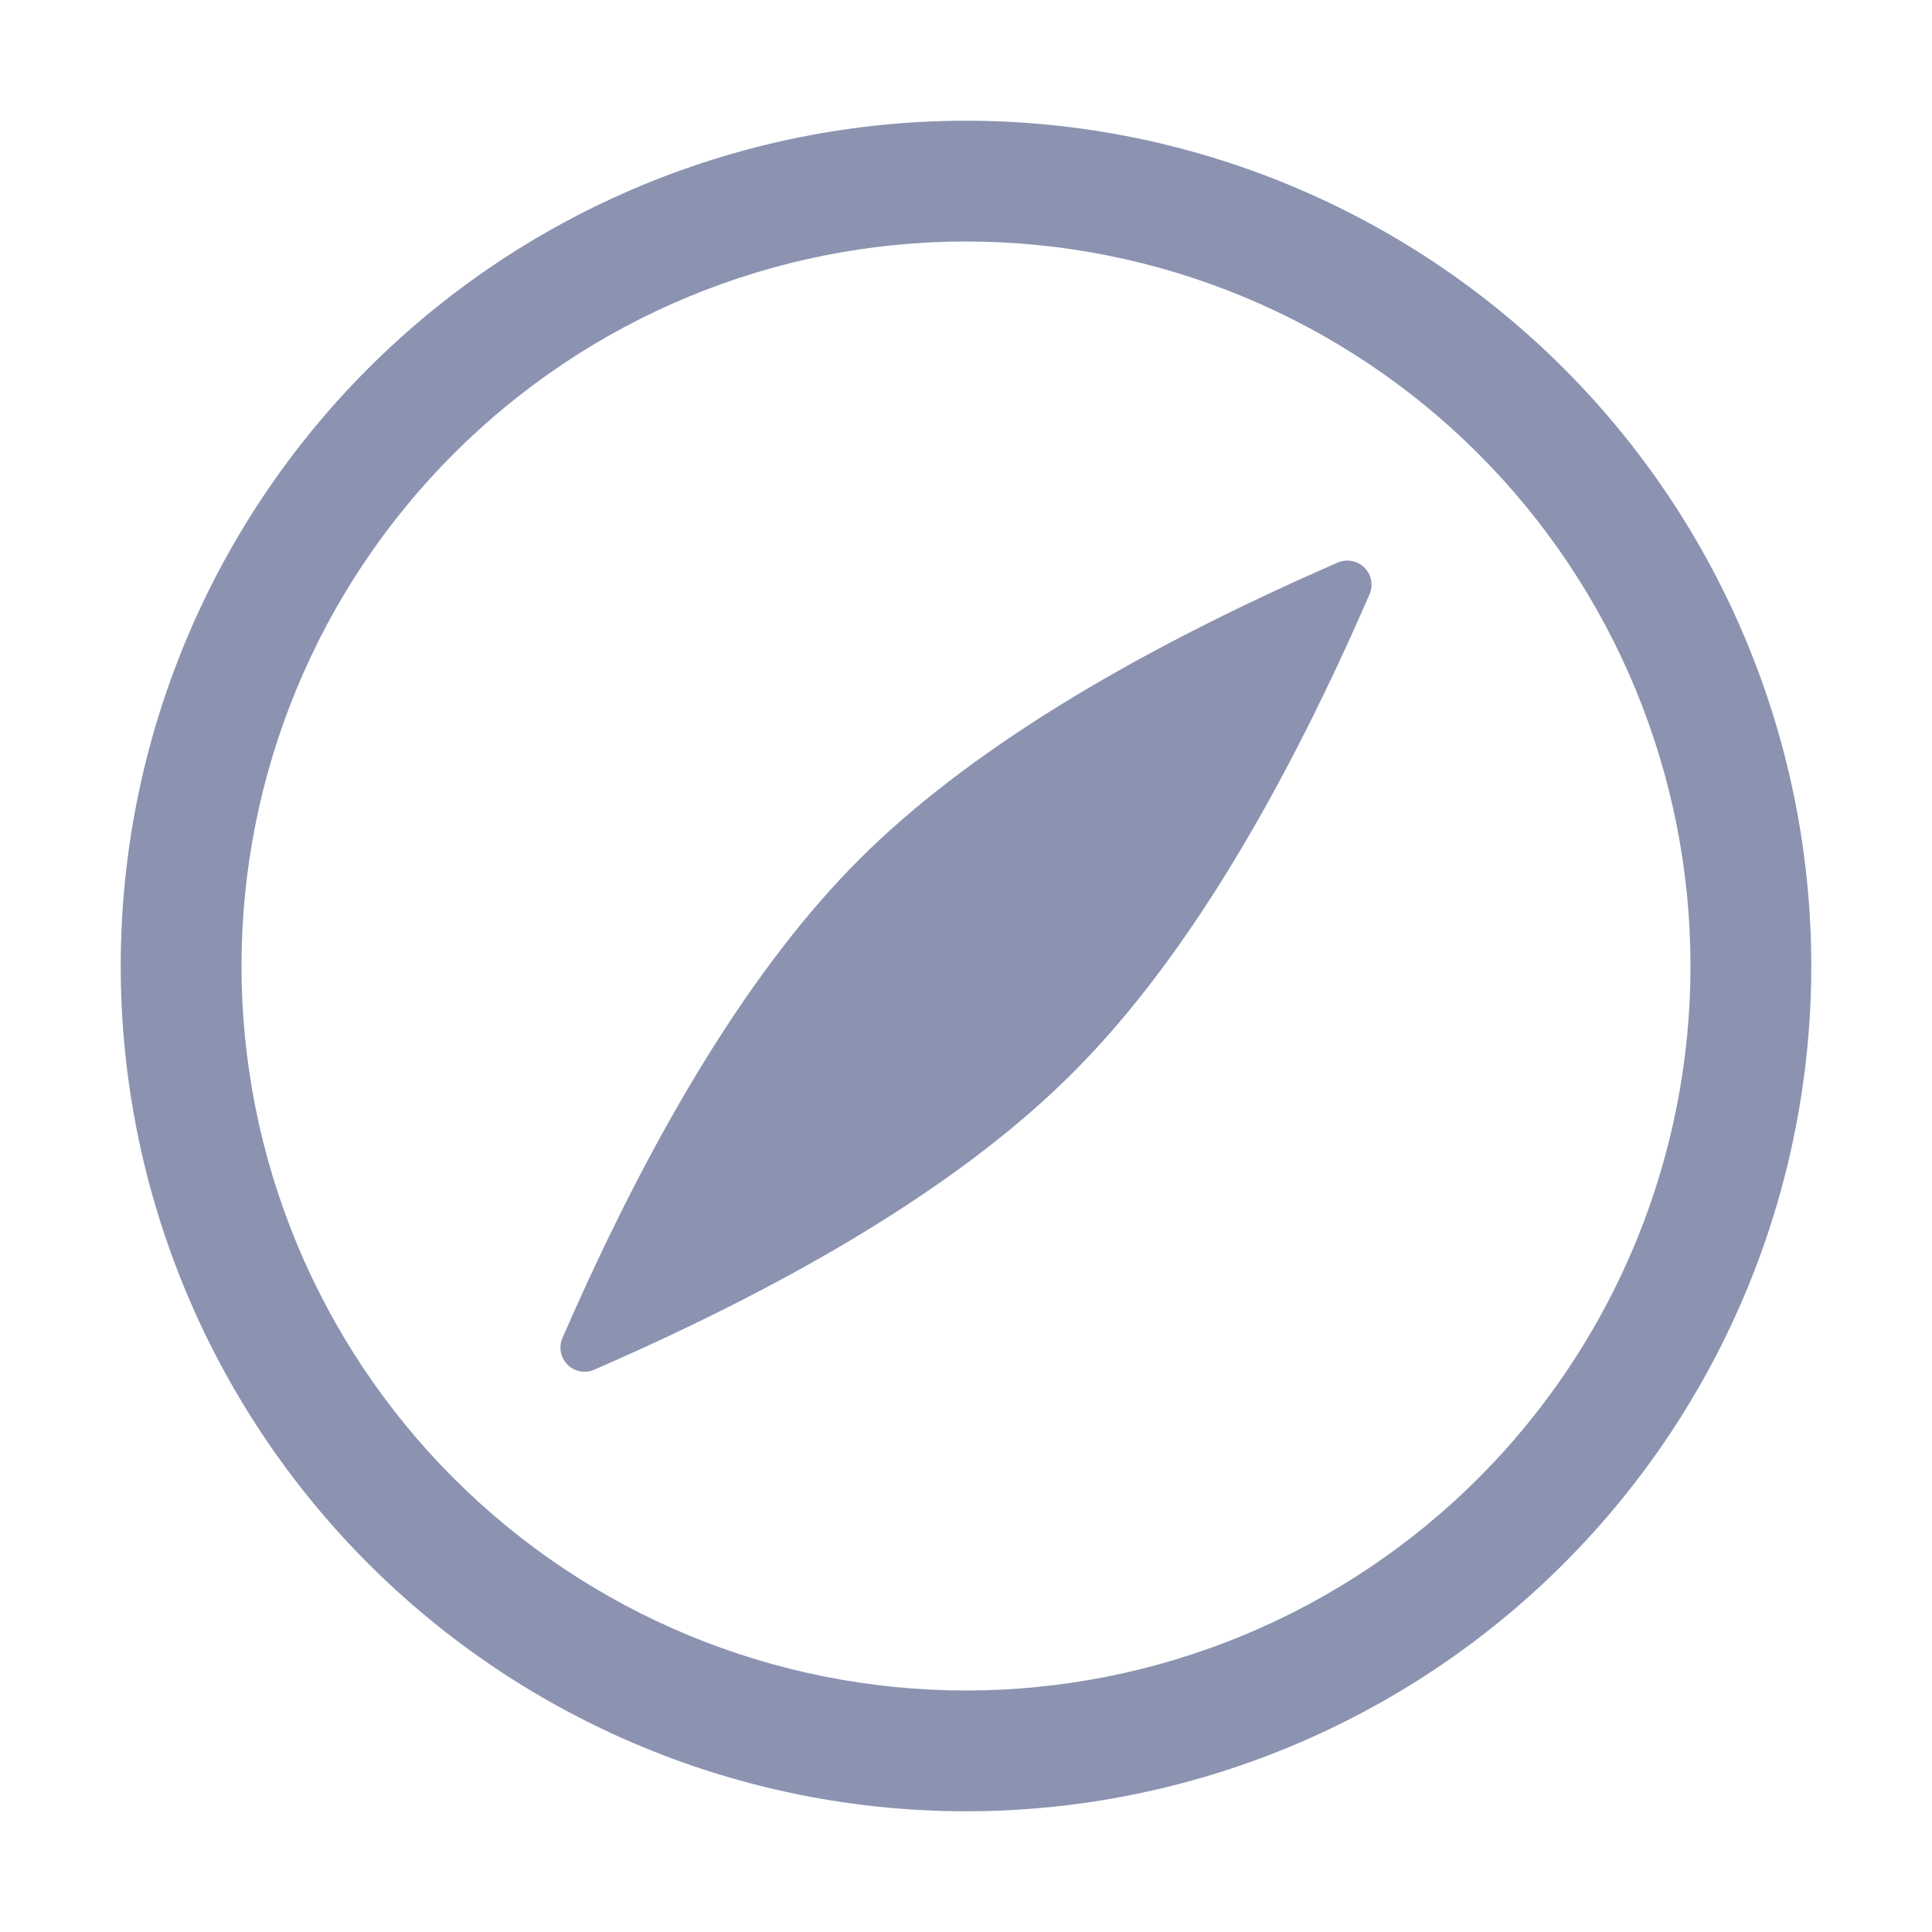 <svg width="45" height="45" viewBox="0 0 45 45" fill="none" xmlns="http://www.w3.org/2000/svg">
<path d="M22.5 39.375C24.716 39.375 26.91 38.938 28.958 38.09C31.005 37.242 32.865 35.999 34.432 34.432C35.999 32.865 37.242 31.005 38.09 28.958C38.938 26.91 39.375 24.716 39.375 22.5C39.375 20.284 38.938 18.09 38.09 16.042C37.242 13.995 35.999 12.135 34.432 10.568C32.865 9.001 31.005 7.758 28.958 6.91C26.91 6.061 24.716 5.625 22.5 5.625C18.024 5.625 13.732 7.403 10.568 10.568C7.403 13.732 5.625 18.024 5.625 22.5C5.625 26.976 7.403 31.268 10.568 34.432C13.732 37.597 18.024 39.375 22.5 39.375ZM22.5 42.188C17.279 42.188 12.271 40.113 8.579 36.421C4.887 32.729 2.812 27.721 2.812 22.5C2.812 17.279 4.887 12.271 8.579 8.579C12.271 4.887 17.279 2.812 22.5 2.812C27.721 2.812 32.729 4.887 36.421 8.579C40.113 12.271 42.188 17.279 42.188 22.5C42.188 27.721 40.113 32.729 36.421 36.421C32.729 40.113 27.721 42.188 22.5 42.188Z" fill="#8B93B1"/>
<path d="M31.899 13.843C29.728 18.838 27.422 22.556 24.986 24.989C22.551 27.425 18.835 29.731 13.843 31.902C13.74 31.948 13.625 31.961 13.513 31.941C13.402 31.92 13.299 31.866 13.219 31.786C13.139 31.706 13.085 31.604 13.064 31.493C13.043 31.381 13.055 31.266 13.101 31.163C15.278 26.165 17.584 22.449 20.014 20.017C22.447 17.587 26.162 15.28 31.16 13.103C31.263 13.059 31.378 13.046 31.489 13.067C31.599 13.088 31.701 13.142 31.781 13.222C31.861 13.302 31.915 13.403 31.936 13.514C31.957 13.625 31.944 13.74 31.899 13.843Z" fill="#8B93B1"/>
</svg>
